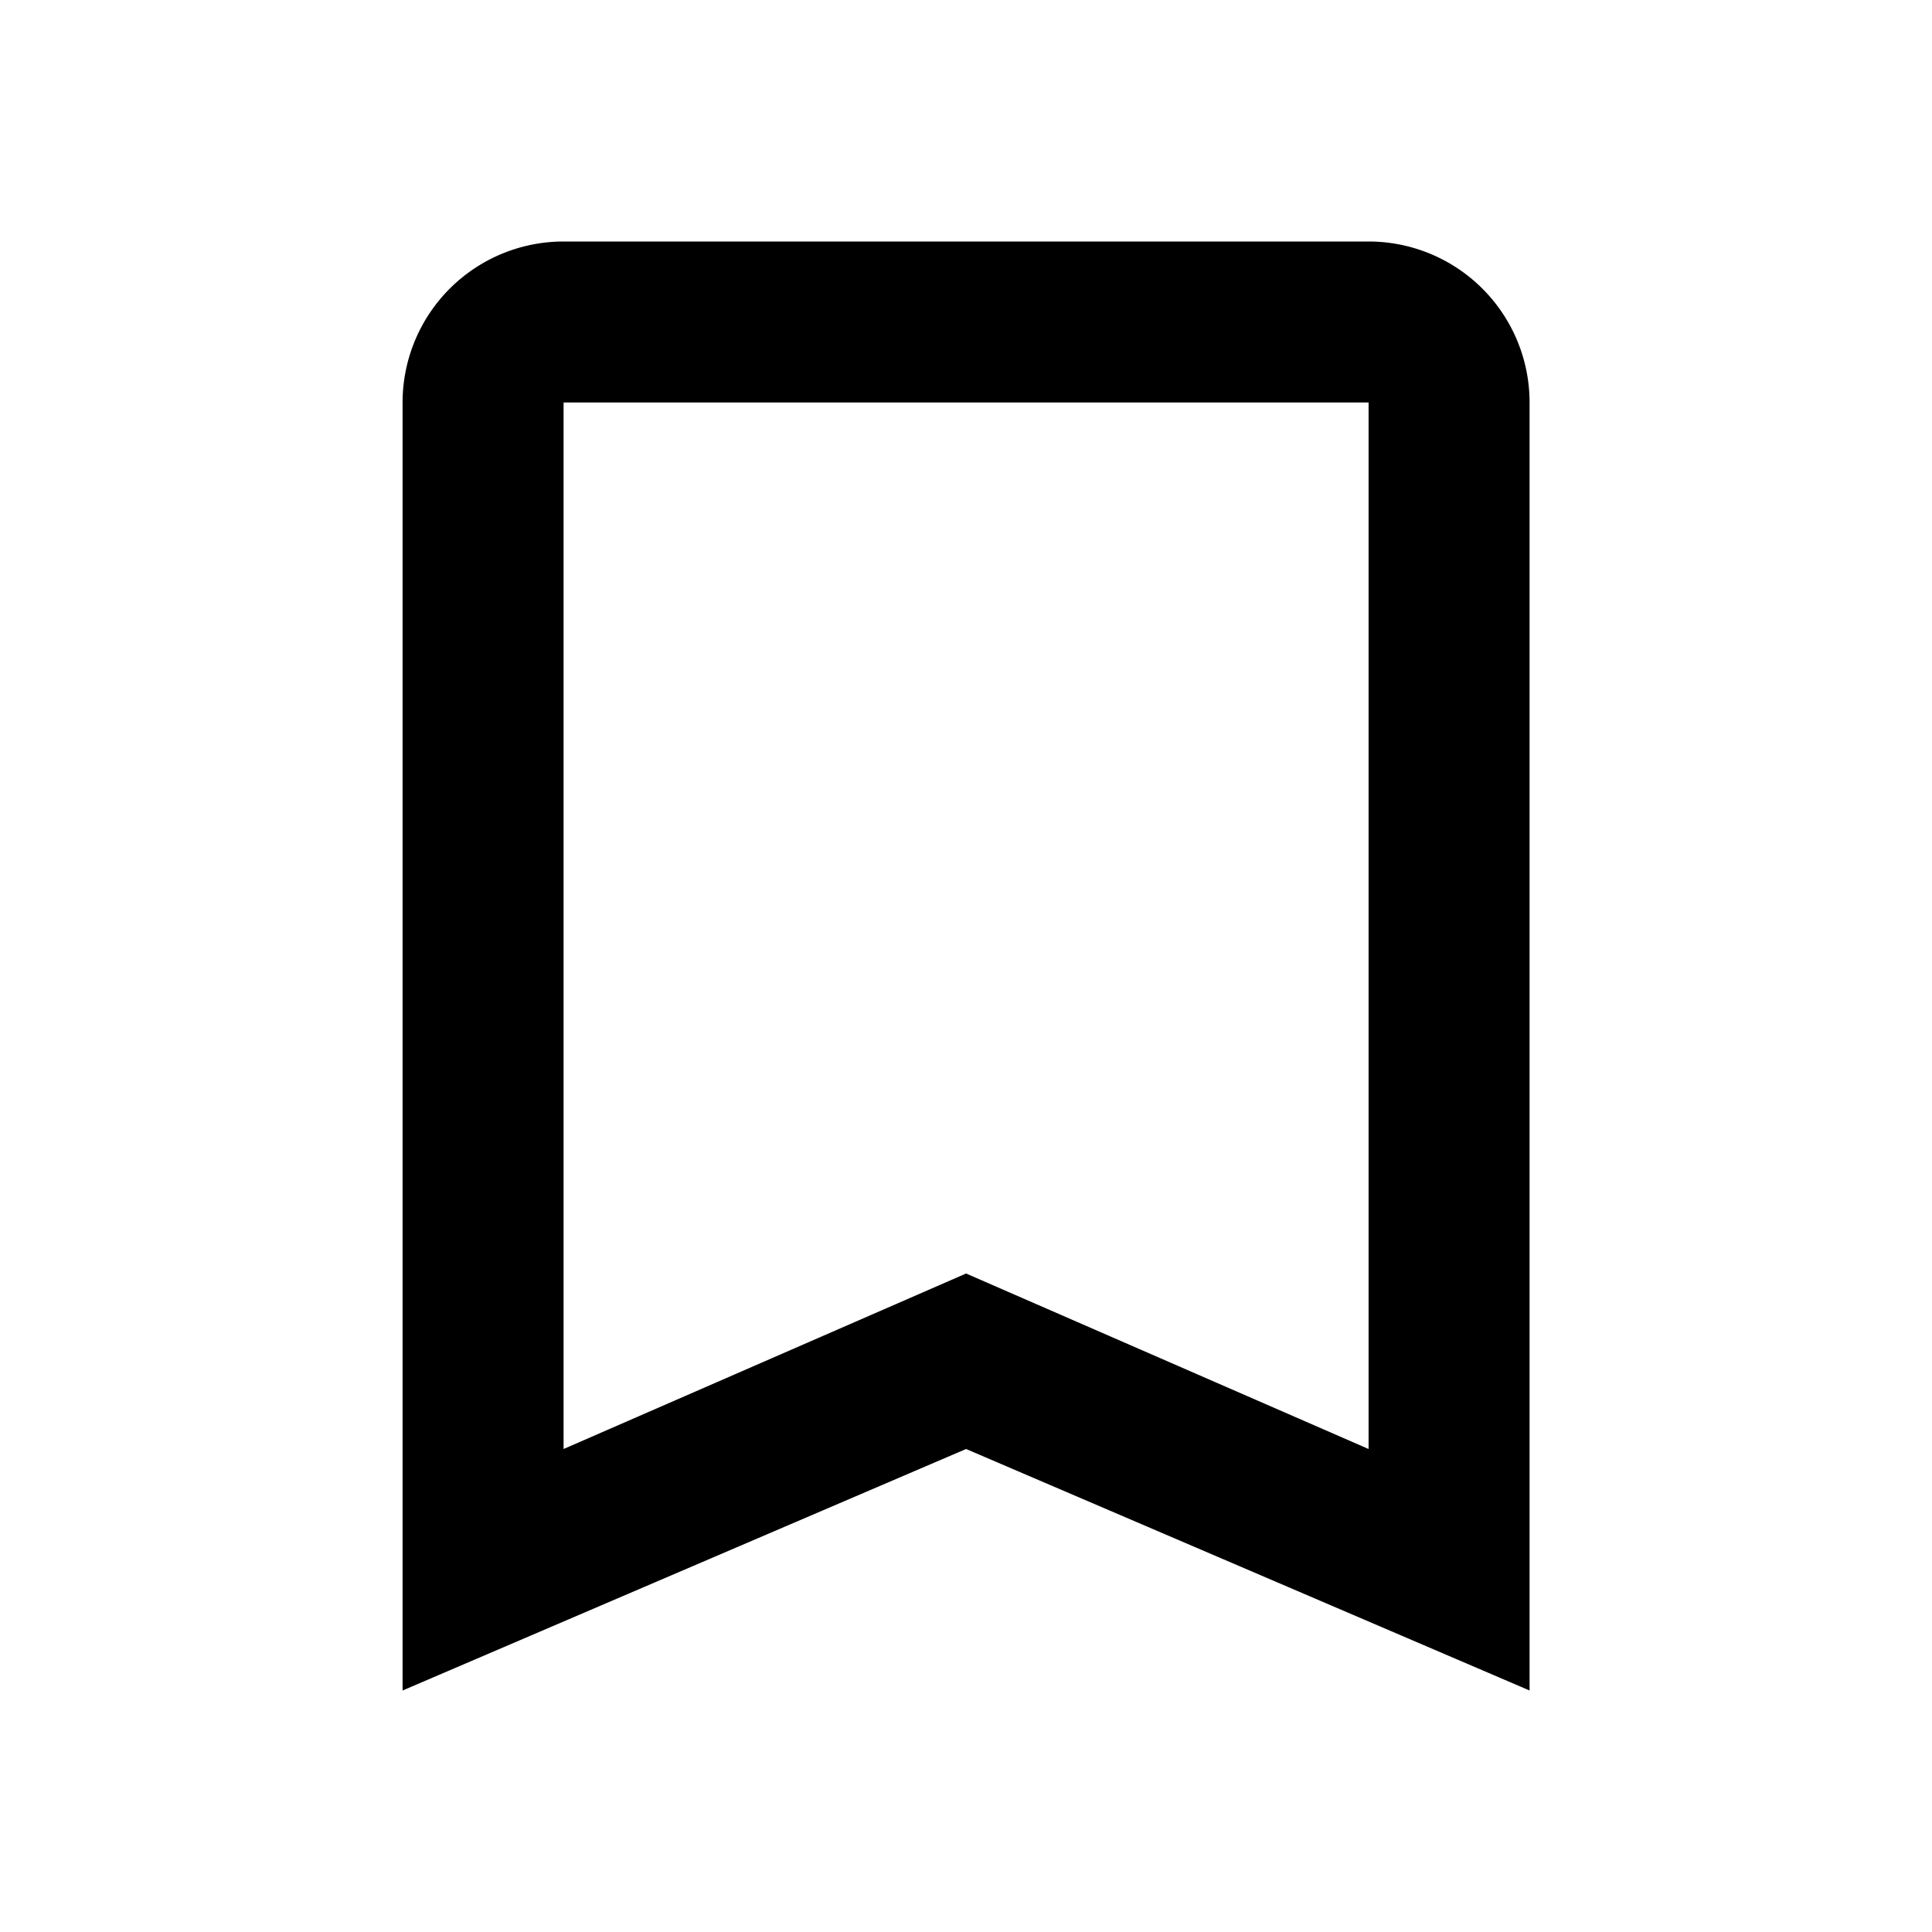 <svg id="icon_action_bookmark_border_24px" data-name="icon/action/bookmark_border_24px" xmlns="http://www.w3.org/2000/svg" width="24" height="24" viewBox="0 0 24 24">
  <rect id="Boundary" width="24" height="24" fill="none"/>
  <path id="_Color" data-name=" ↳Color" d="M0,18V2A2,2,0,0,1,2,0H12a2,2,0,0,1,2,2V18L7,15,0,18ZM7,12.82H7L12,15V2H2V15L7,12.82Z" transform="translate(5.001 3)"/>
</svg>
